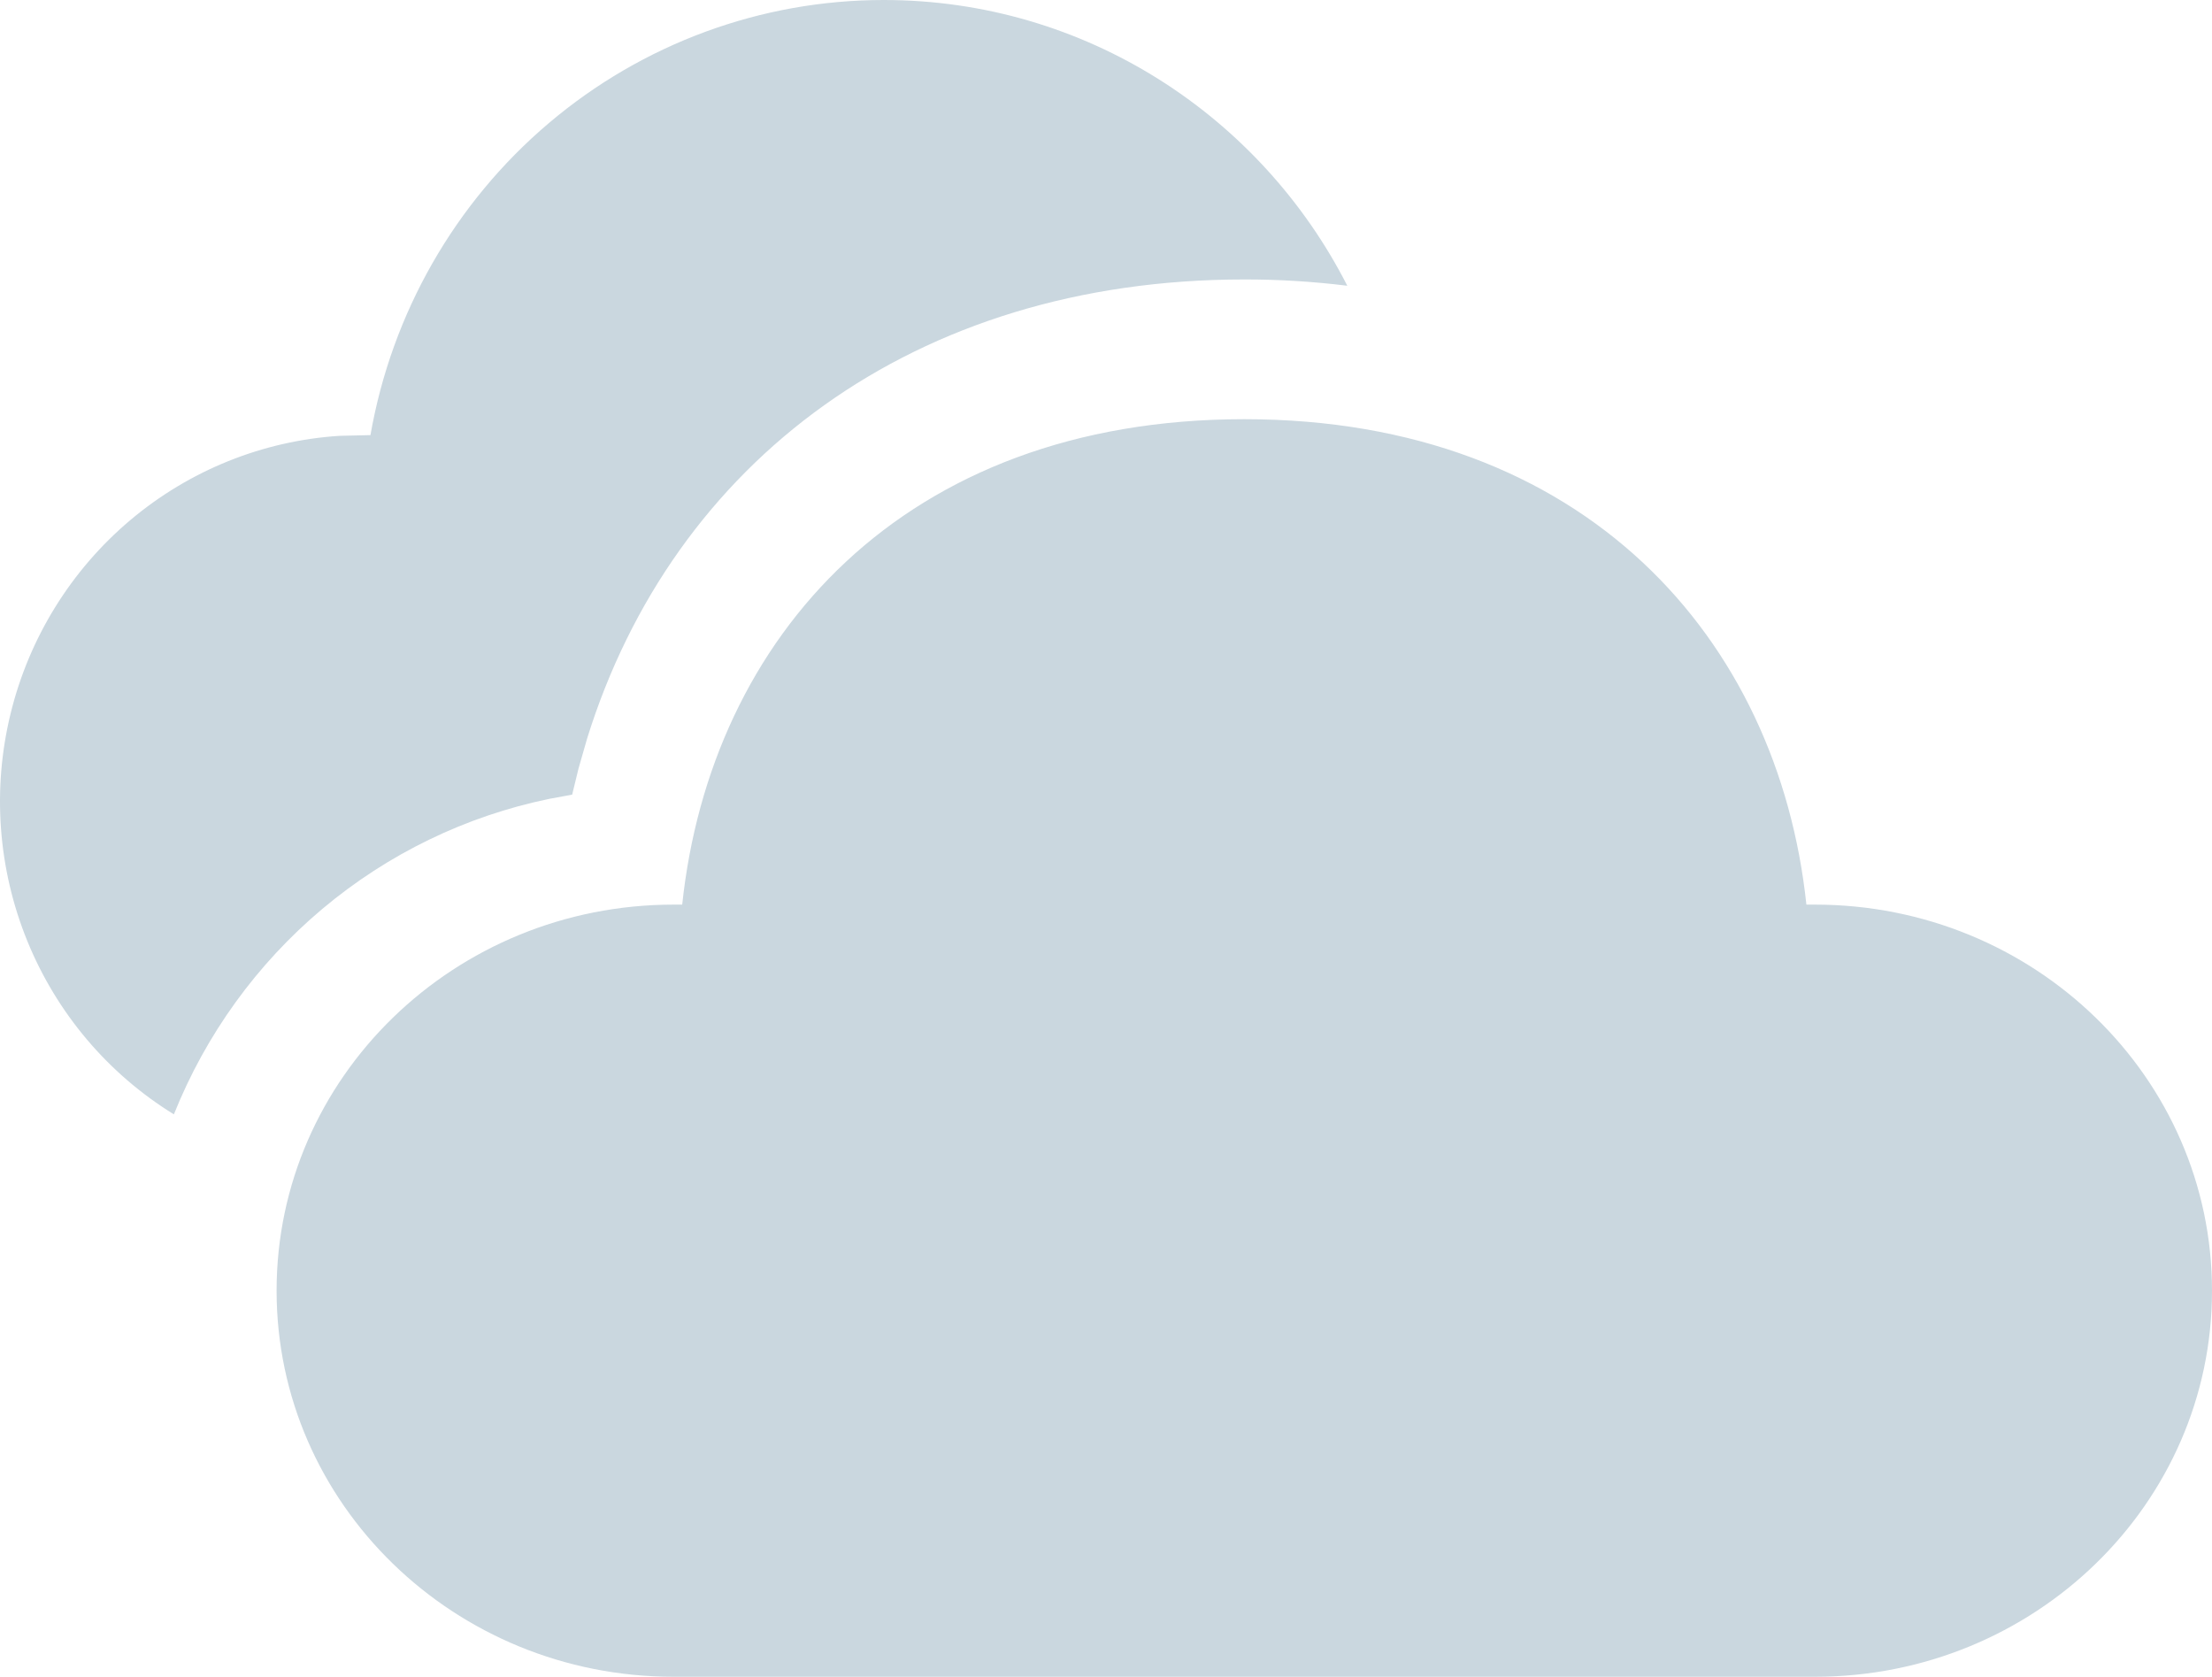 <svg width="95" height="72" viewBox="0 0 95 72" fill="none" xmlns="http://www.w3.org/2000/svg">
<path d="M53.44 18C68.075 18 76.375 27.444 77.58 38.844H77.948C87.365 38.844 95 46.266 95 55.422C95 64.578 87.365 72 77.948 72H28.931C19.514 72 11.879 64.578 11.879 55.422C11.879 46.266 19.514 38.844 28.931 38.844H29.299C30.516 27.366 38.804 18 53.44 18ZM37.955 2.09133e-07C46.6 2.09133e-07 54.14 4.968 57.863 12.27C56.395 12.088 54.918 11.998 53.44 12C39.25 12 28.907 19.842 25.214 31.716L24.846 33L24.573 34.122L23.593 34.302C20.008 35.04 16.659 36.663 13.845 39.027C11.031 41.391 8.84 44.422 7.468 47.85C4.639 46.108 2.434 43.501 1.173 40.406C-0.088 37.311 -0.34 33.89 0.455 30.641C1.249 27.392 3.049 24.483 5.591 22.338C8.134 20.193 11.287 18.924 14.592 18.714L15.91 18.684C16.826 13.448 19.537 8.705 23.569 5.288C27.6 1.872 32.694 -0.001 37.955 2.09133e-07V2.09133e-07Z" fill="#CAD7DF"/>
</svg>
